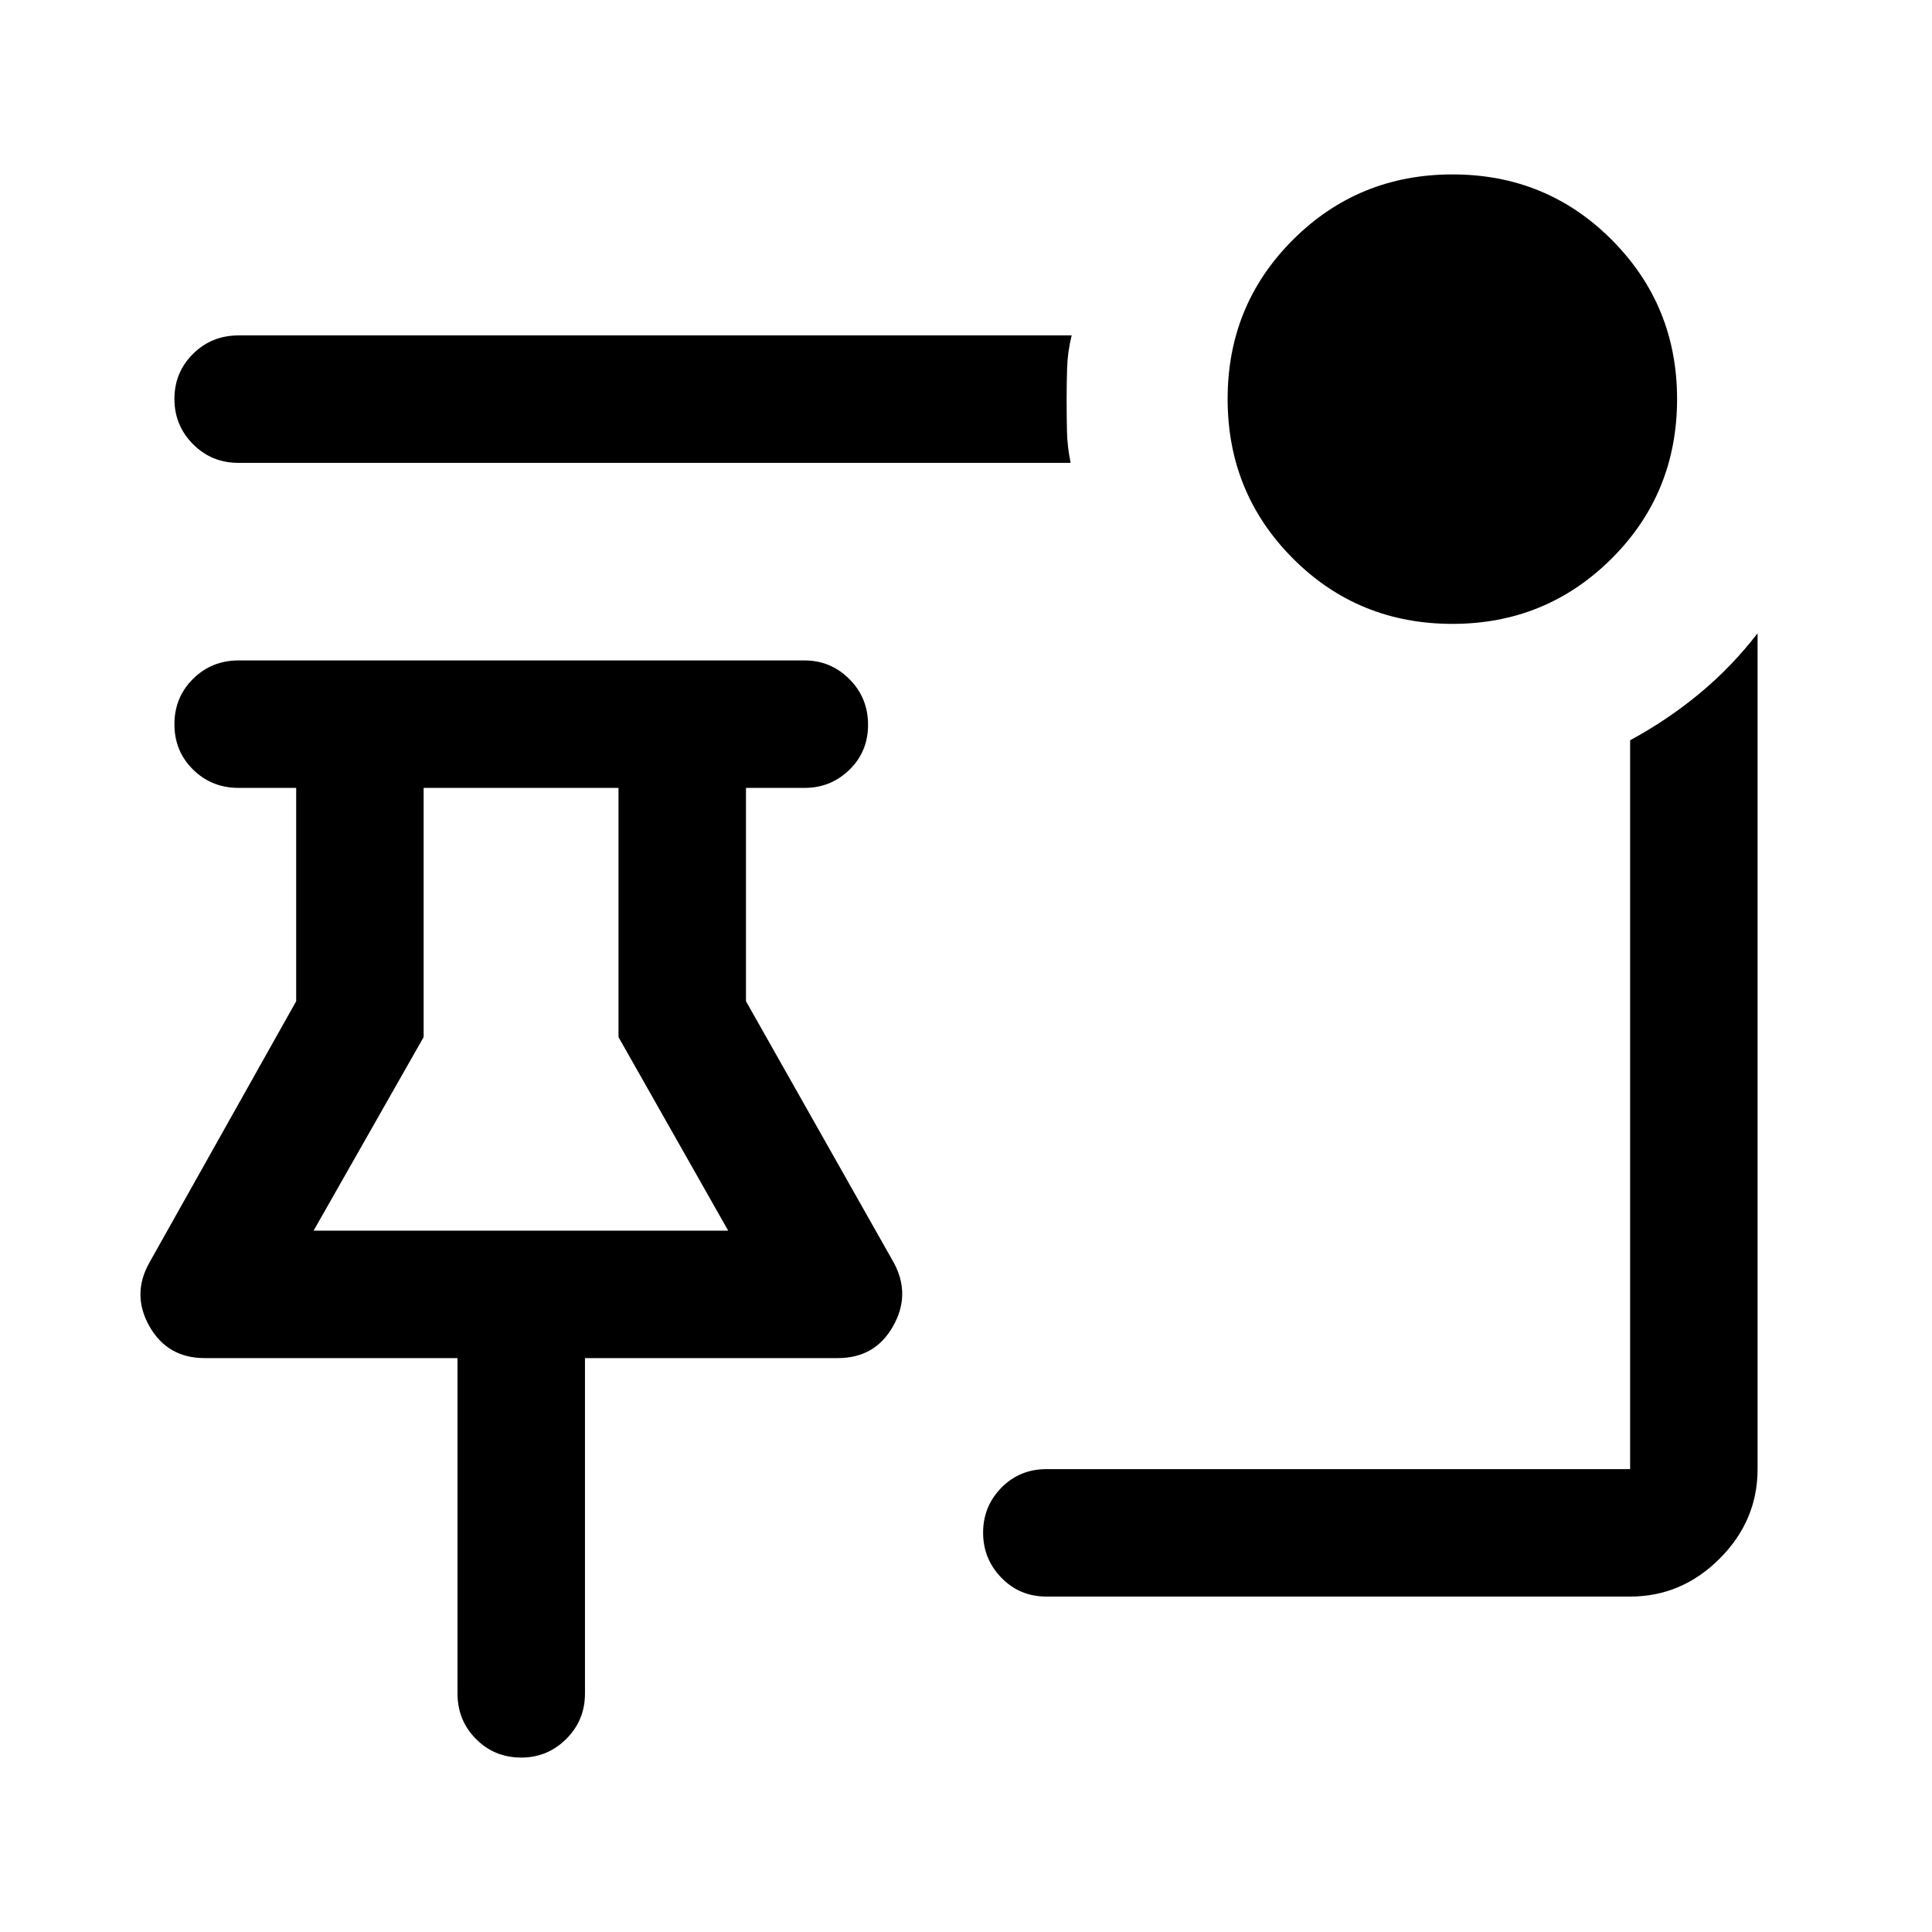 <svg xmlns="http://www.w3.org/2000/svg" height="40" viewBox="0 -960 960 960" width="40"><path d="M721.73-650q-46.9 0-79.31-32.52Q610-715.05 610-761.77q0-46.73 32.52-79.15 32.53-32.41 79.25-32.41 46.73 0 79.15 32.55 32.41 32.55 32.41 79.05 0 46.9-32.55 79.31Q768.23-650 721.73-650ZM532-730H118.5q-13.33 0-22.58-9.28-9.25-9.29-9.25-22.5 0-13.22 9.25-22.39 9.25-9.16 22.58-9.16h414q-2 8.16-2.25 15.95-.25 7.78-.25 15.83t.17 15.8Q530.33-738 532-730Zm-12 563.33q-13.33 0-22.42-9.35-9.08-9.36-9.08-22.43t9.08-22.31Q506.67-230 520-230h290v-362.17q18.5-10 34.49-23.24 15.99-13.24 28.84-29.92V-230q0 25.63-18.85 44.48-18.85 18.85-44.48 18.85H520Zm-260.95 80q-13.38 0-22.55-9.25t-9.17-22.58v-166.67H101.67q-18.42 0-27.38-15.75-8.96-15.75-.12-31.58l73-130v-106H118.5q-13.33 0-22.58-9.12-9.25-9.11-9.25-22.5 0-13.38 9.25-22.55 9.25-9.16 22.58-9.16h281.33q12.95 0 22.23 9.28 9.27 9.28 9.27 22.67 0 13.38-9.27 22.38-9.28 9-22.23 9h-29.16v106l73.5 130q8.5 15.83-.46 31.58-8.96 15.75-27.38 15.75H290.67v166.67q0 13.33-9.31 22.58-9.31 9.25-22.31 9.25ZM155.83-348.5h206l-54.5-96.17V-568.5H210.5v123.83l-54.67 96.17Zm103.34 0Z"/></svg>